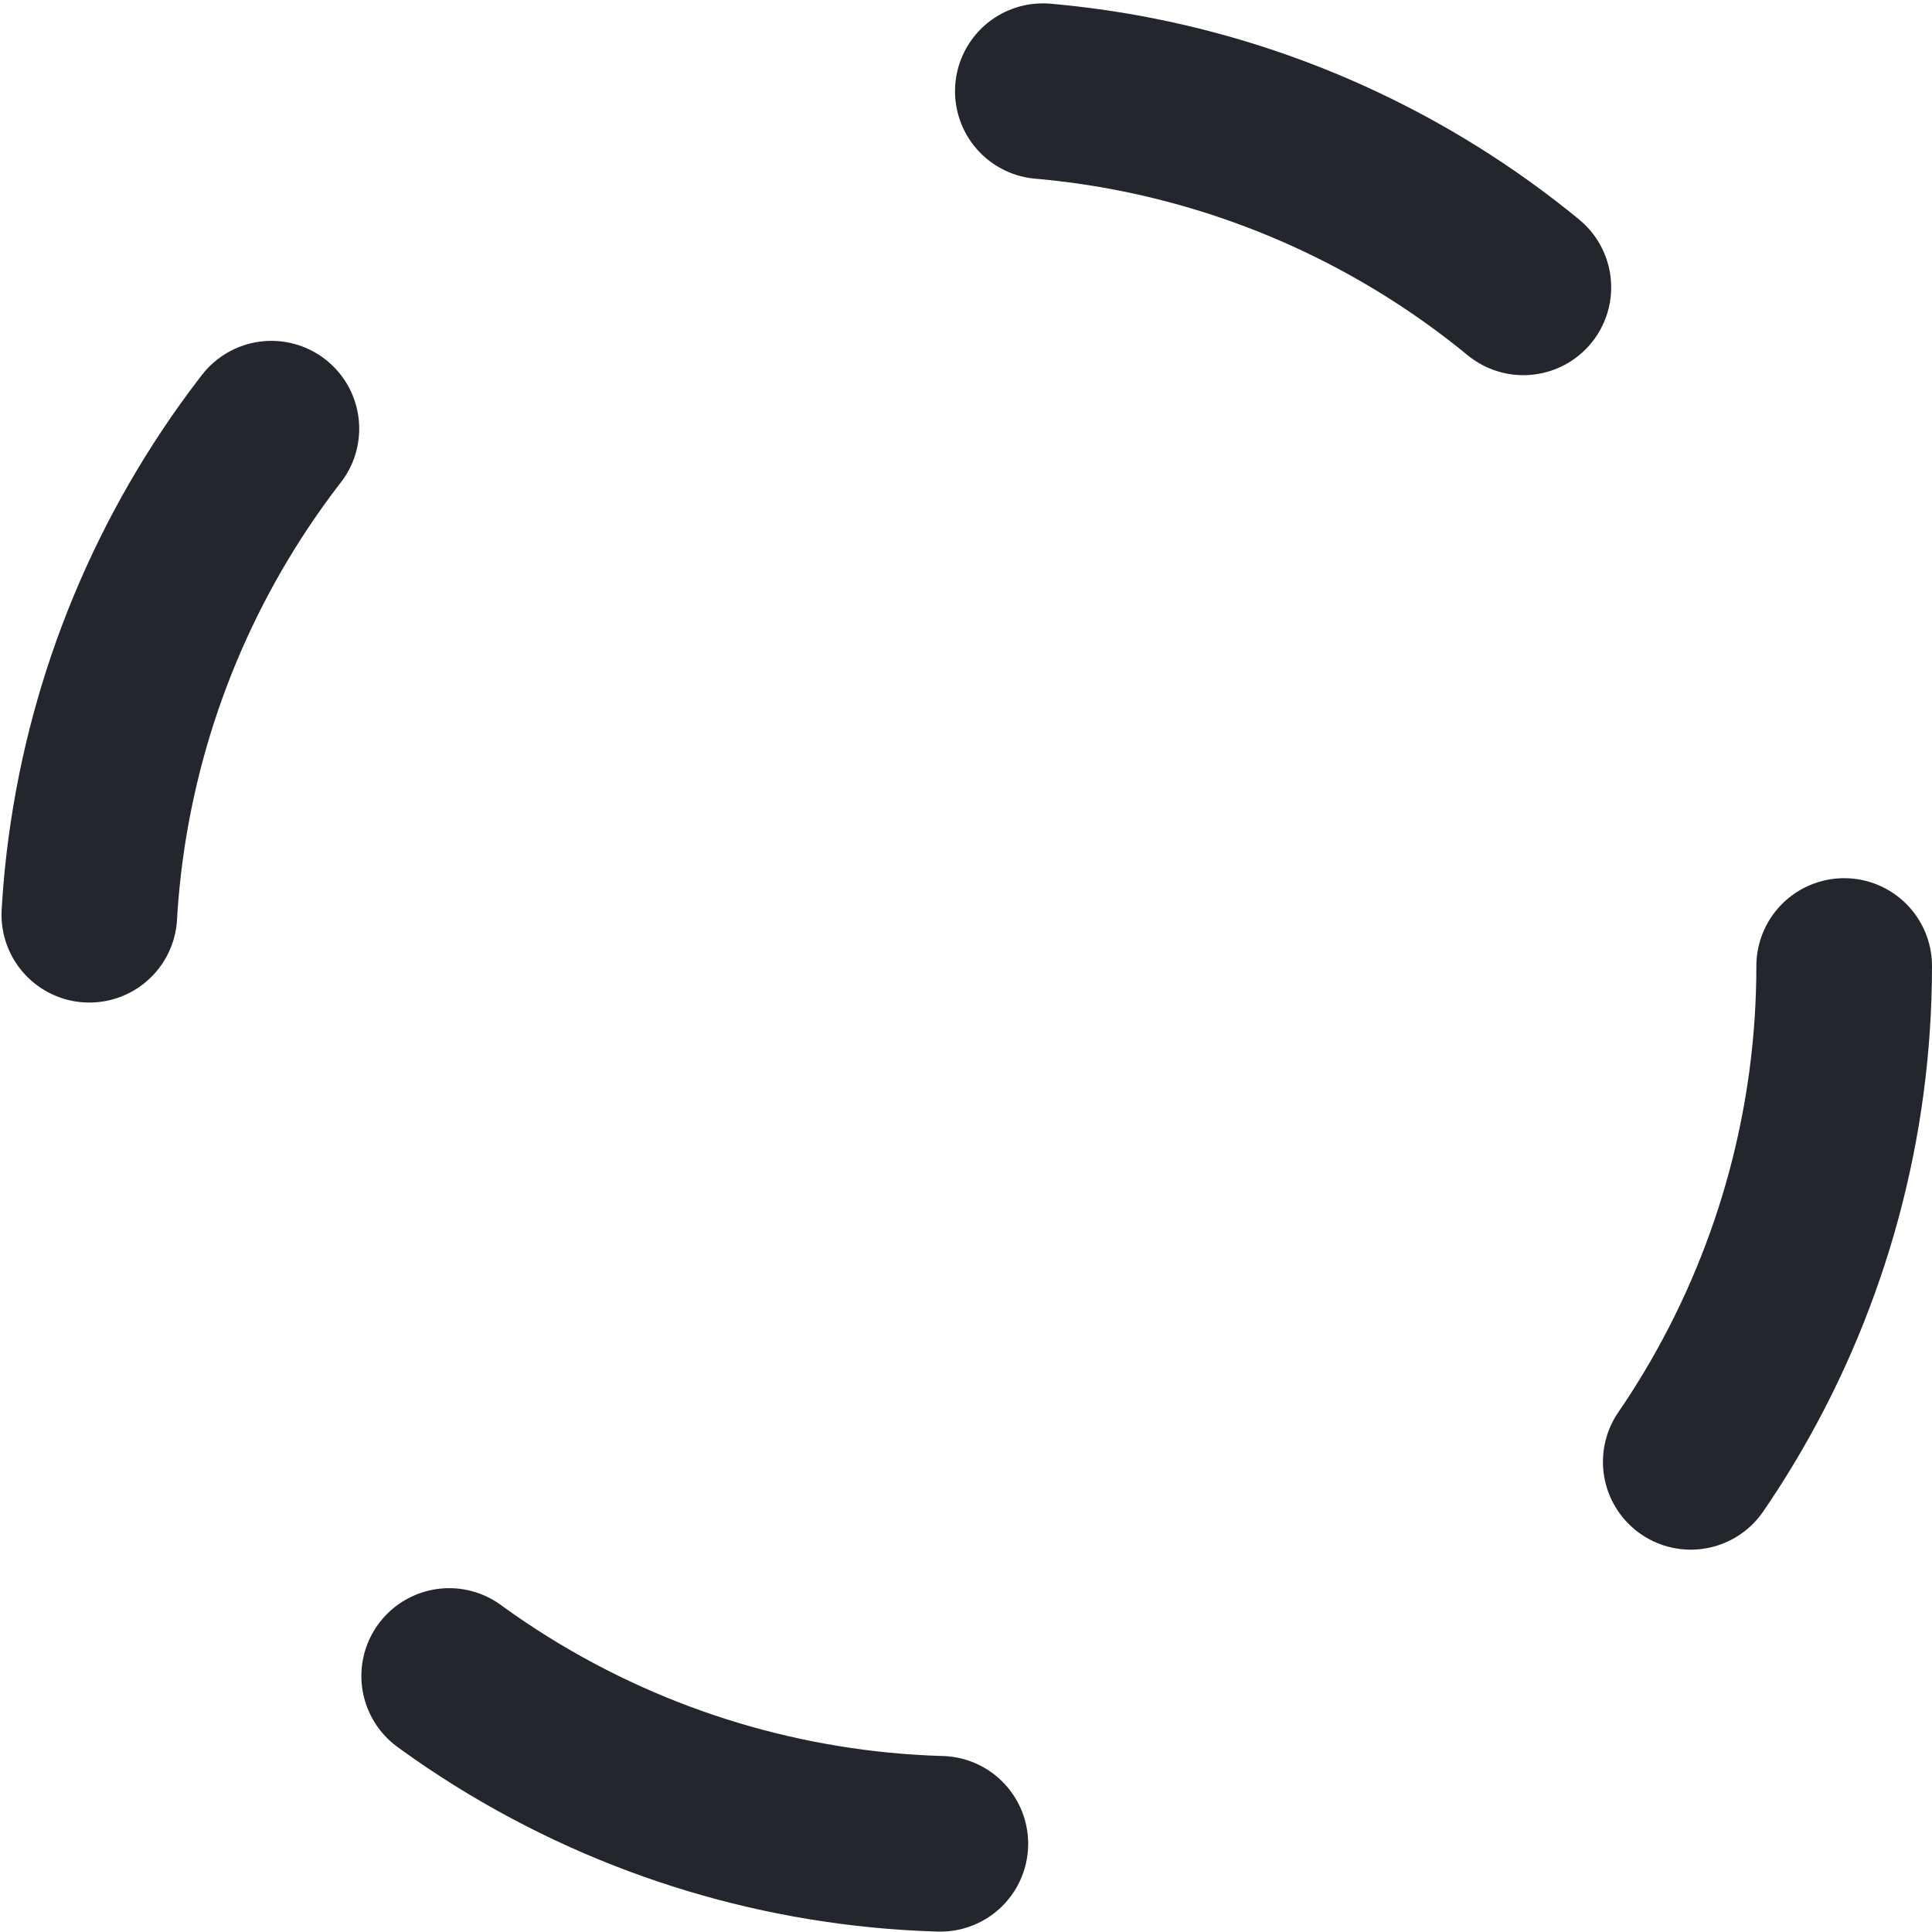 <svg width="22" height="22" viewBox="0 0 22 22" fill="none" xmlns="http://www.w3.org/2000/svg">
<circle class="gst-svg-icon" cx="11" cy="11" r="10" stroke="#23262D" stroke-width="2" stroke-miterlimit="1.001" stroke-linecap="round" stroke-dasharray="6 10"/>
</svg>
